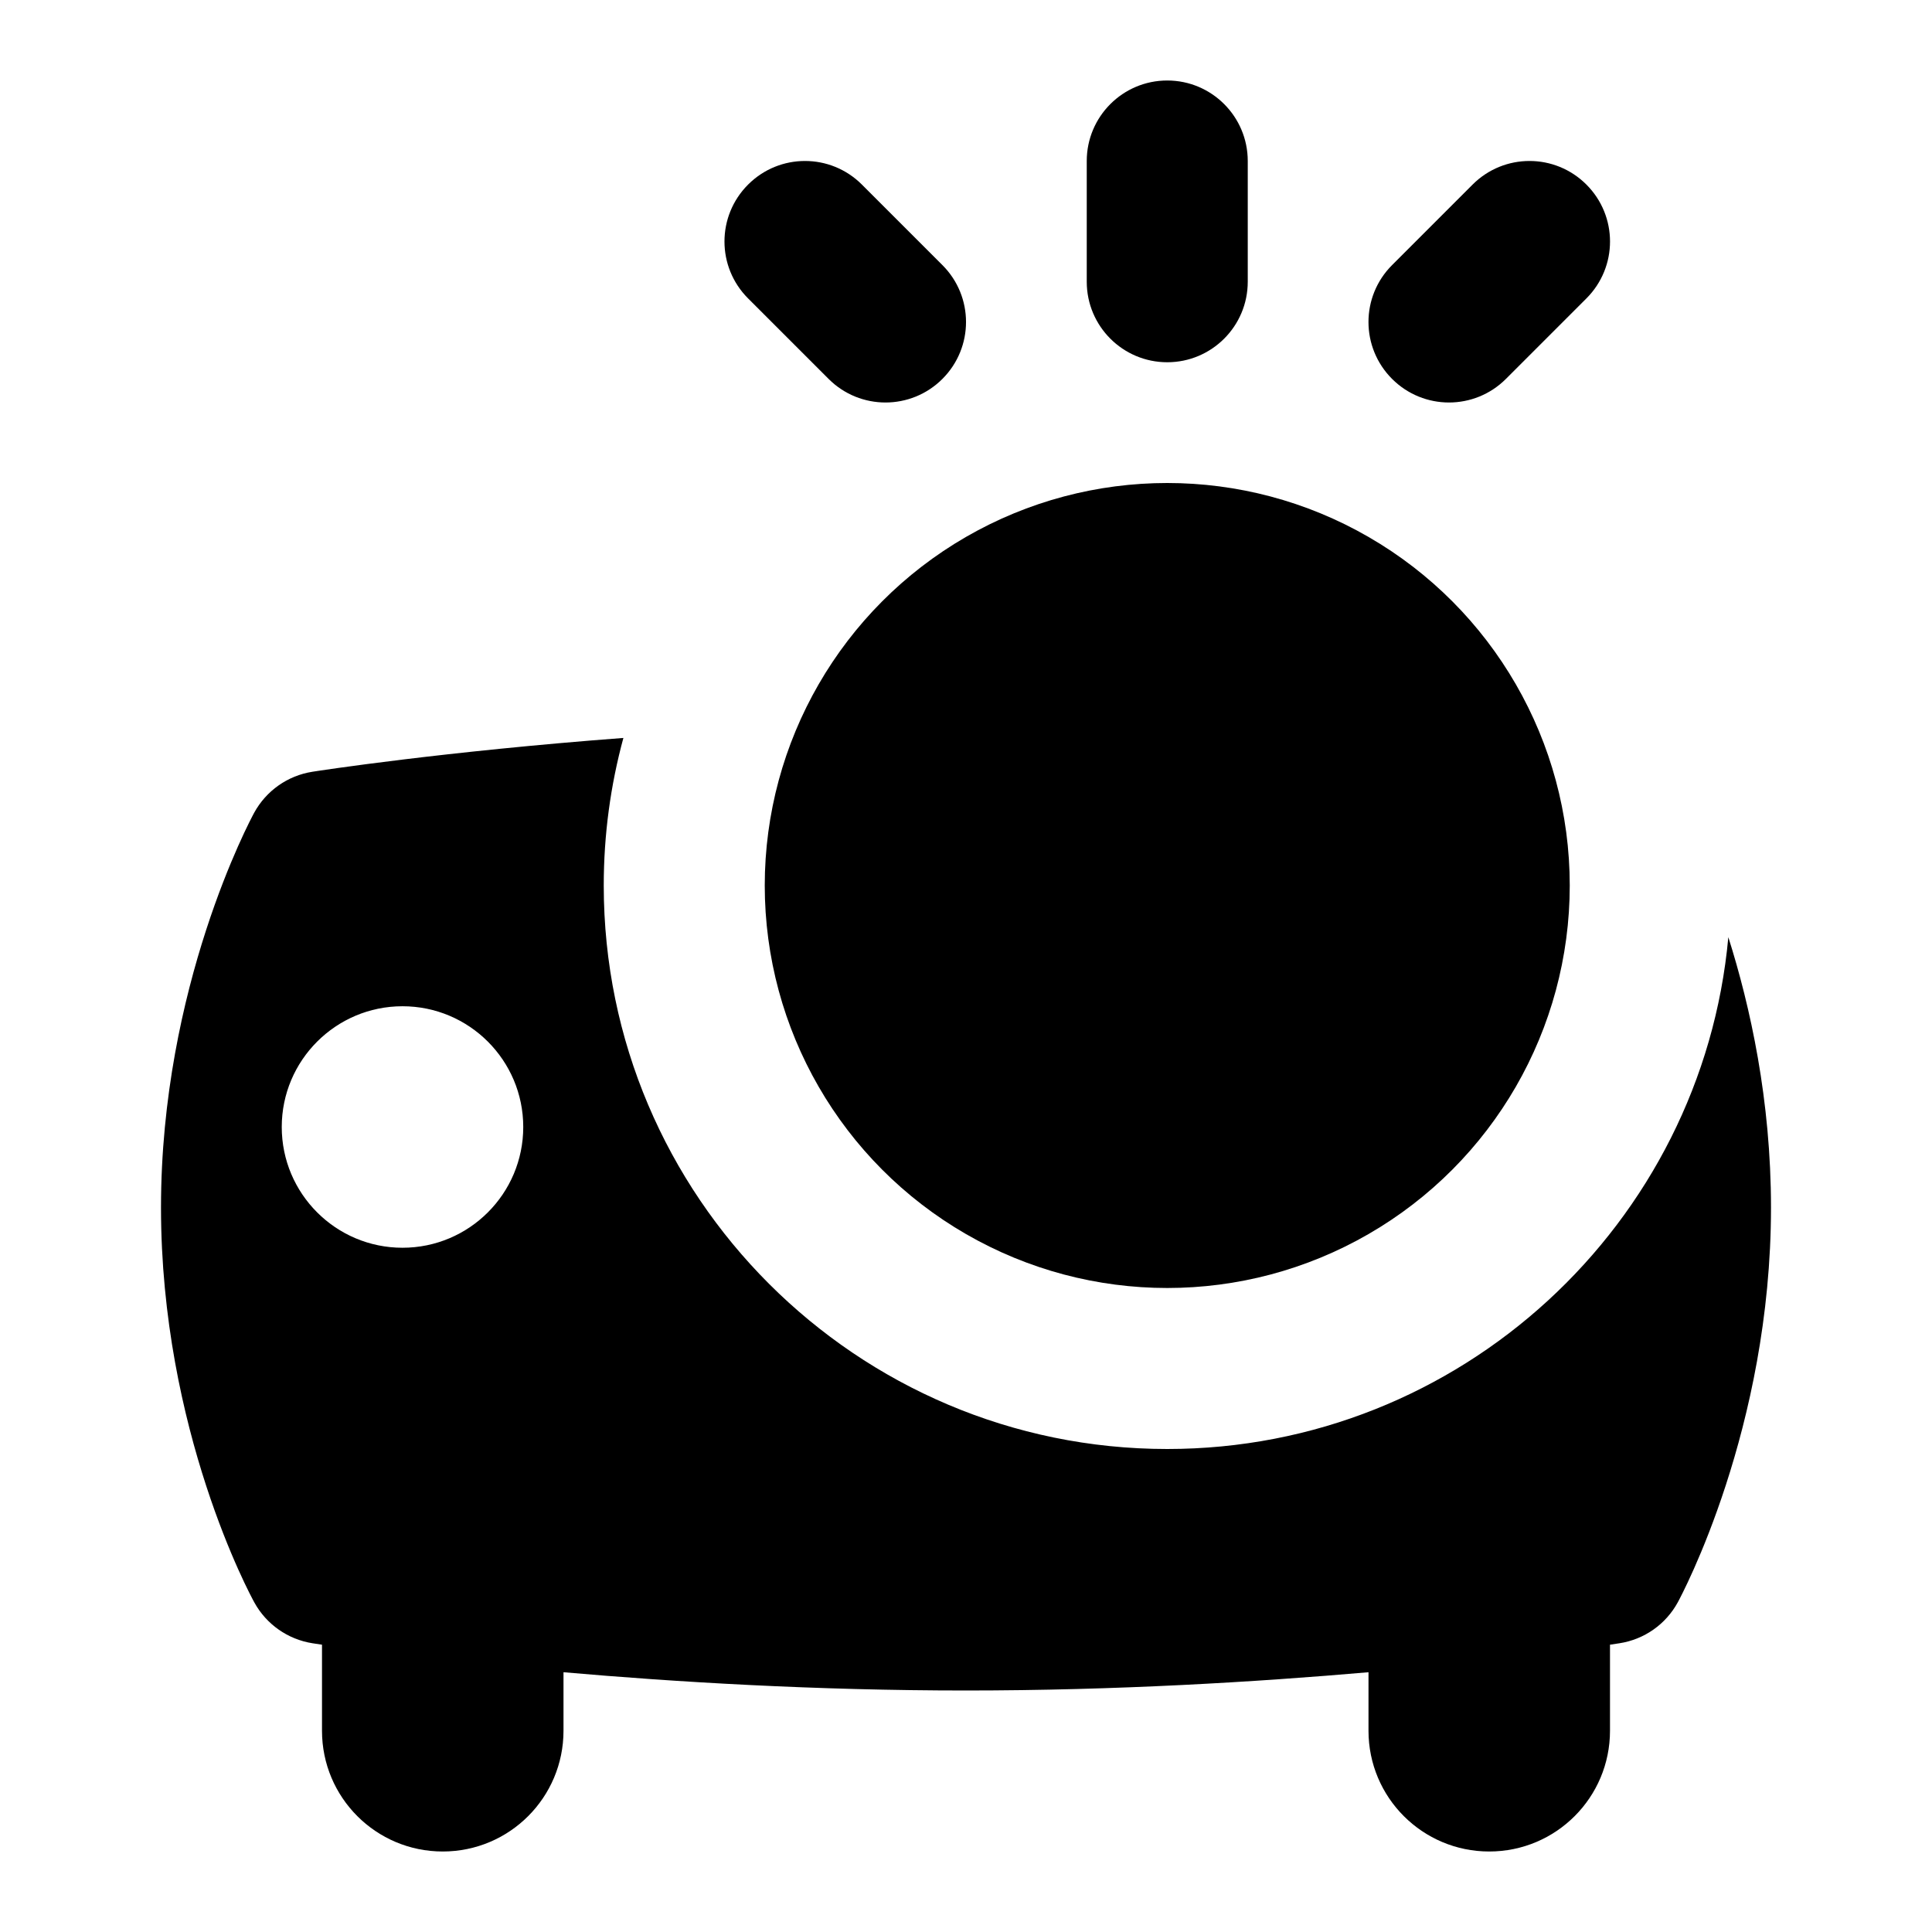 <svg id="Layer_1" viewBox="0 0 24 24" xmlns="http://www.w3.org/2000/svg" data-name="Layer 1"><circle cx="14.5" cy="11" r="5"/><path d="m14.5 4.5c.552 0 1-.448 1-1v-1.5c0-.552-.448-1-1-1s-1 .448-1 1v1.5c0 .552.448 1 1 1z"/><path d="m18 5c.256 0 .512-.098.707-.293l1-1c.391-.391.391-1.023 0-1.414s-1.023-.391-1.414 0l-1 1c-.391.391-.391 1.023 0 1.414.195.195.451.293.707.293z"/><path d="m10.293 4.707c.195.195.451.293.707.293s.512-.098.707-.293c.391-.391.391-1.023 0-1.414l-1-1c-.391-.391-1.023-.391-1.414 0s-.391 1.023 0 1.414z"/><path d="m21.47 11.642c-.325 3.56-3.327 6.358-6.97 6.358-3.86 0-7-3.14-7-7 0-.634.085-1.248.244-1.833-2.237.169-3.776.406-3.863.42-.308.048-.575.237-.724.51-.047.087-1.157 2.159-1.157 4.903 0 2.768 1.112 4.821 1.16 4.907.149.271.416.458.721.506.013.002.054.008.119.018v1.069c0 .829.671 1.5 1.5 1.5s1.5-.671 1.5-1.5v-.727c1.389.122 3.131.227 5 .227s3.61-.106 5-.227v.727c0 .829.671 1.5 1.5 1.5s1.5-.671 1.5-1.5v-1.069c.065-.01.105-.016.119-.018.308-.048.575-.236.724-.51.047-.087 1.157-2.159 1.157-4.903 0-1.331-.257-2.497-.53-3.358zm-17.97 2.358c0-.828.672-1.5 1.5-1.5s1.5.672 1.5 1.5-.672 1.5-1.5 1.5-1.5-.672-1.5-1.5z"/></svg>